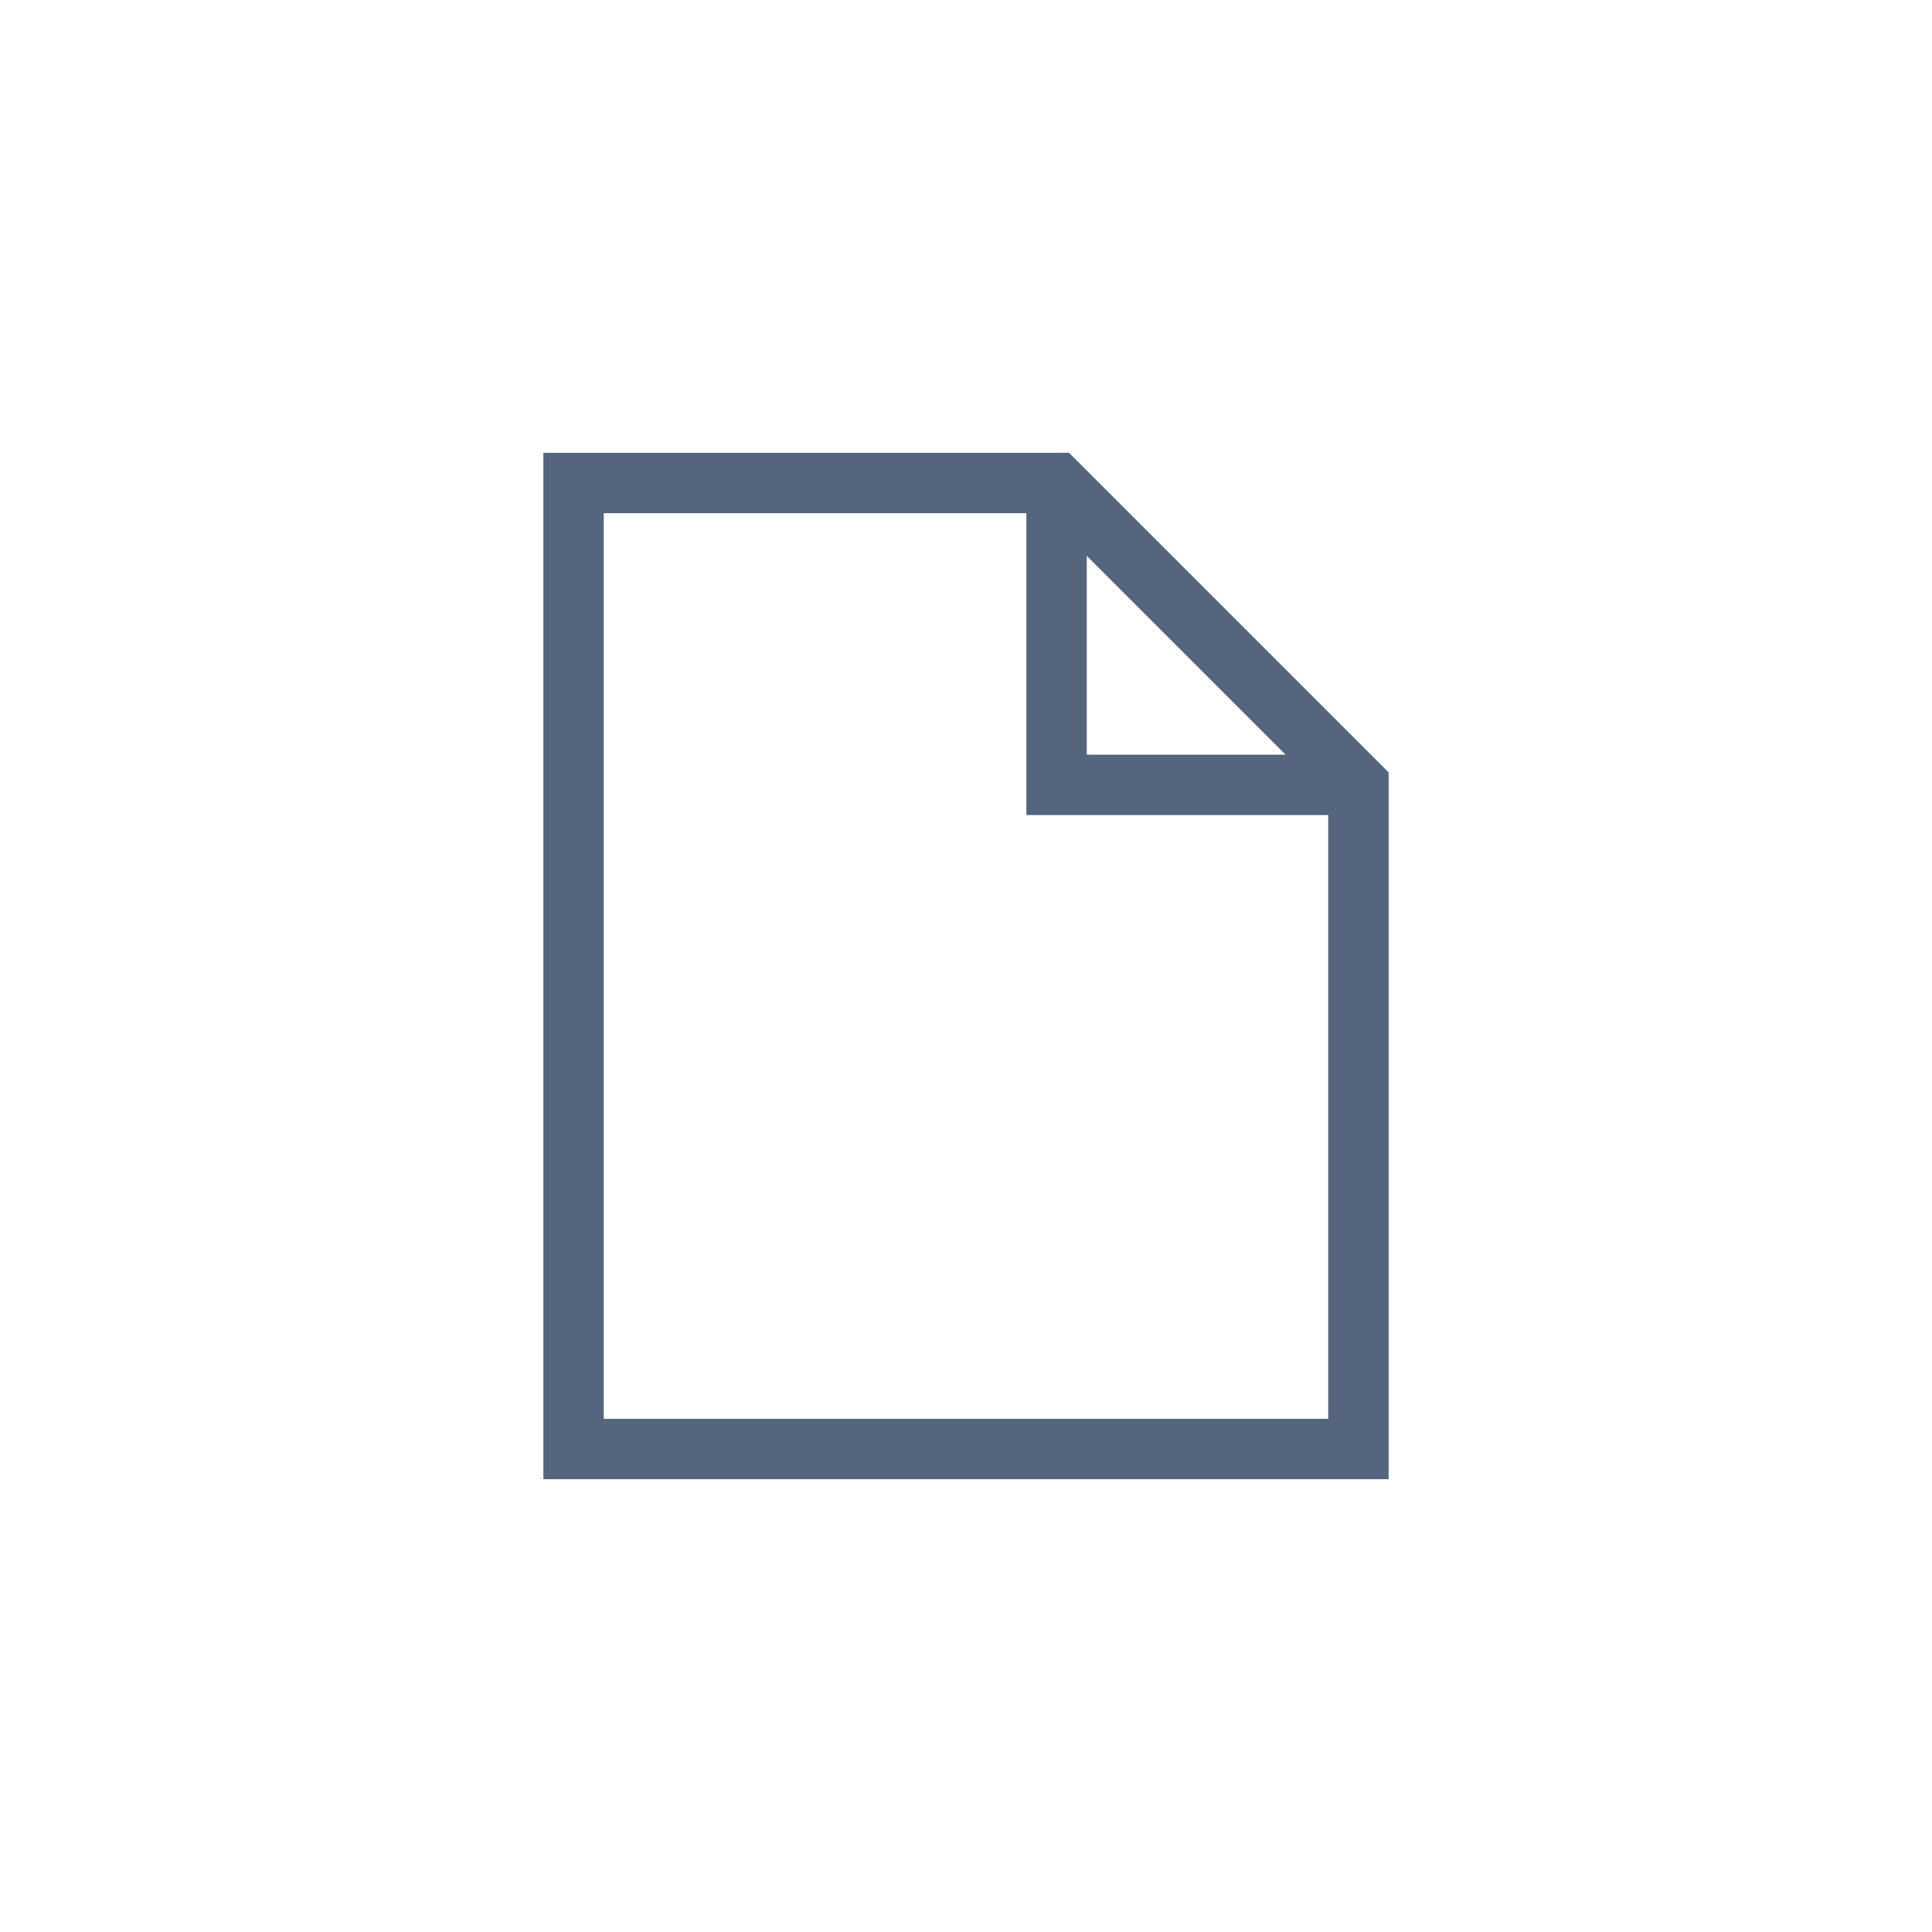 <svg height="32" viewBox="0 0 32 32" width="32" xmlns="http://www.w3.org/2000/svg"><g fill="none"><path d="m10.5 3h-8v16h13v-11z" stroke="#54657d" transform="translate(7 5)"/><path d="m0 0h32v32h-32z"/><path d="m.288 0v5h5" stroke="#54657d" transform="translate(17.212 8)"/></g></svg>